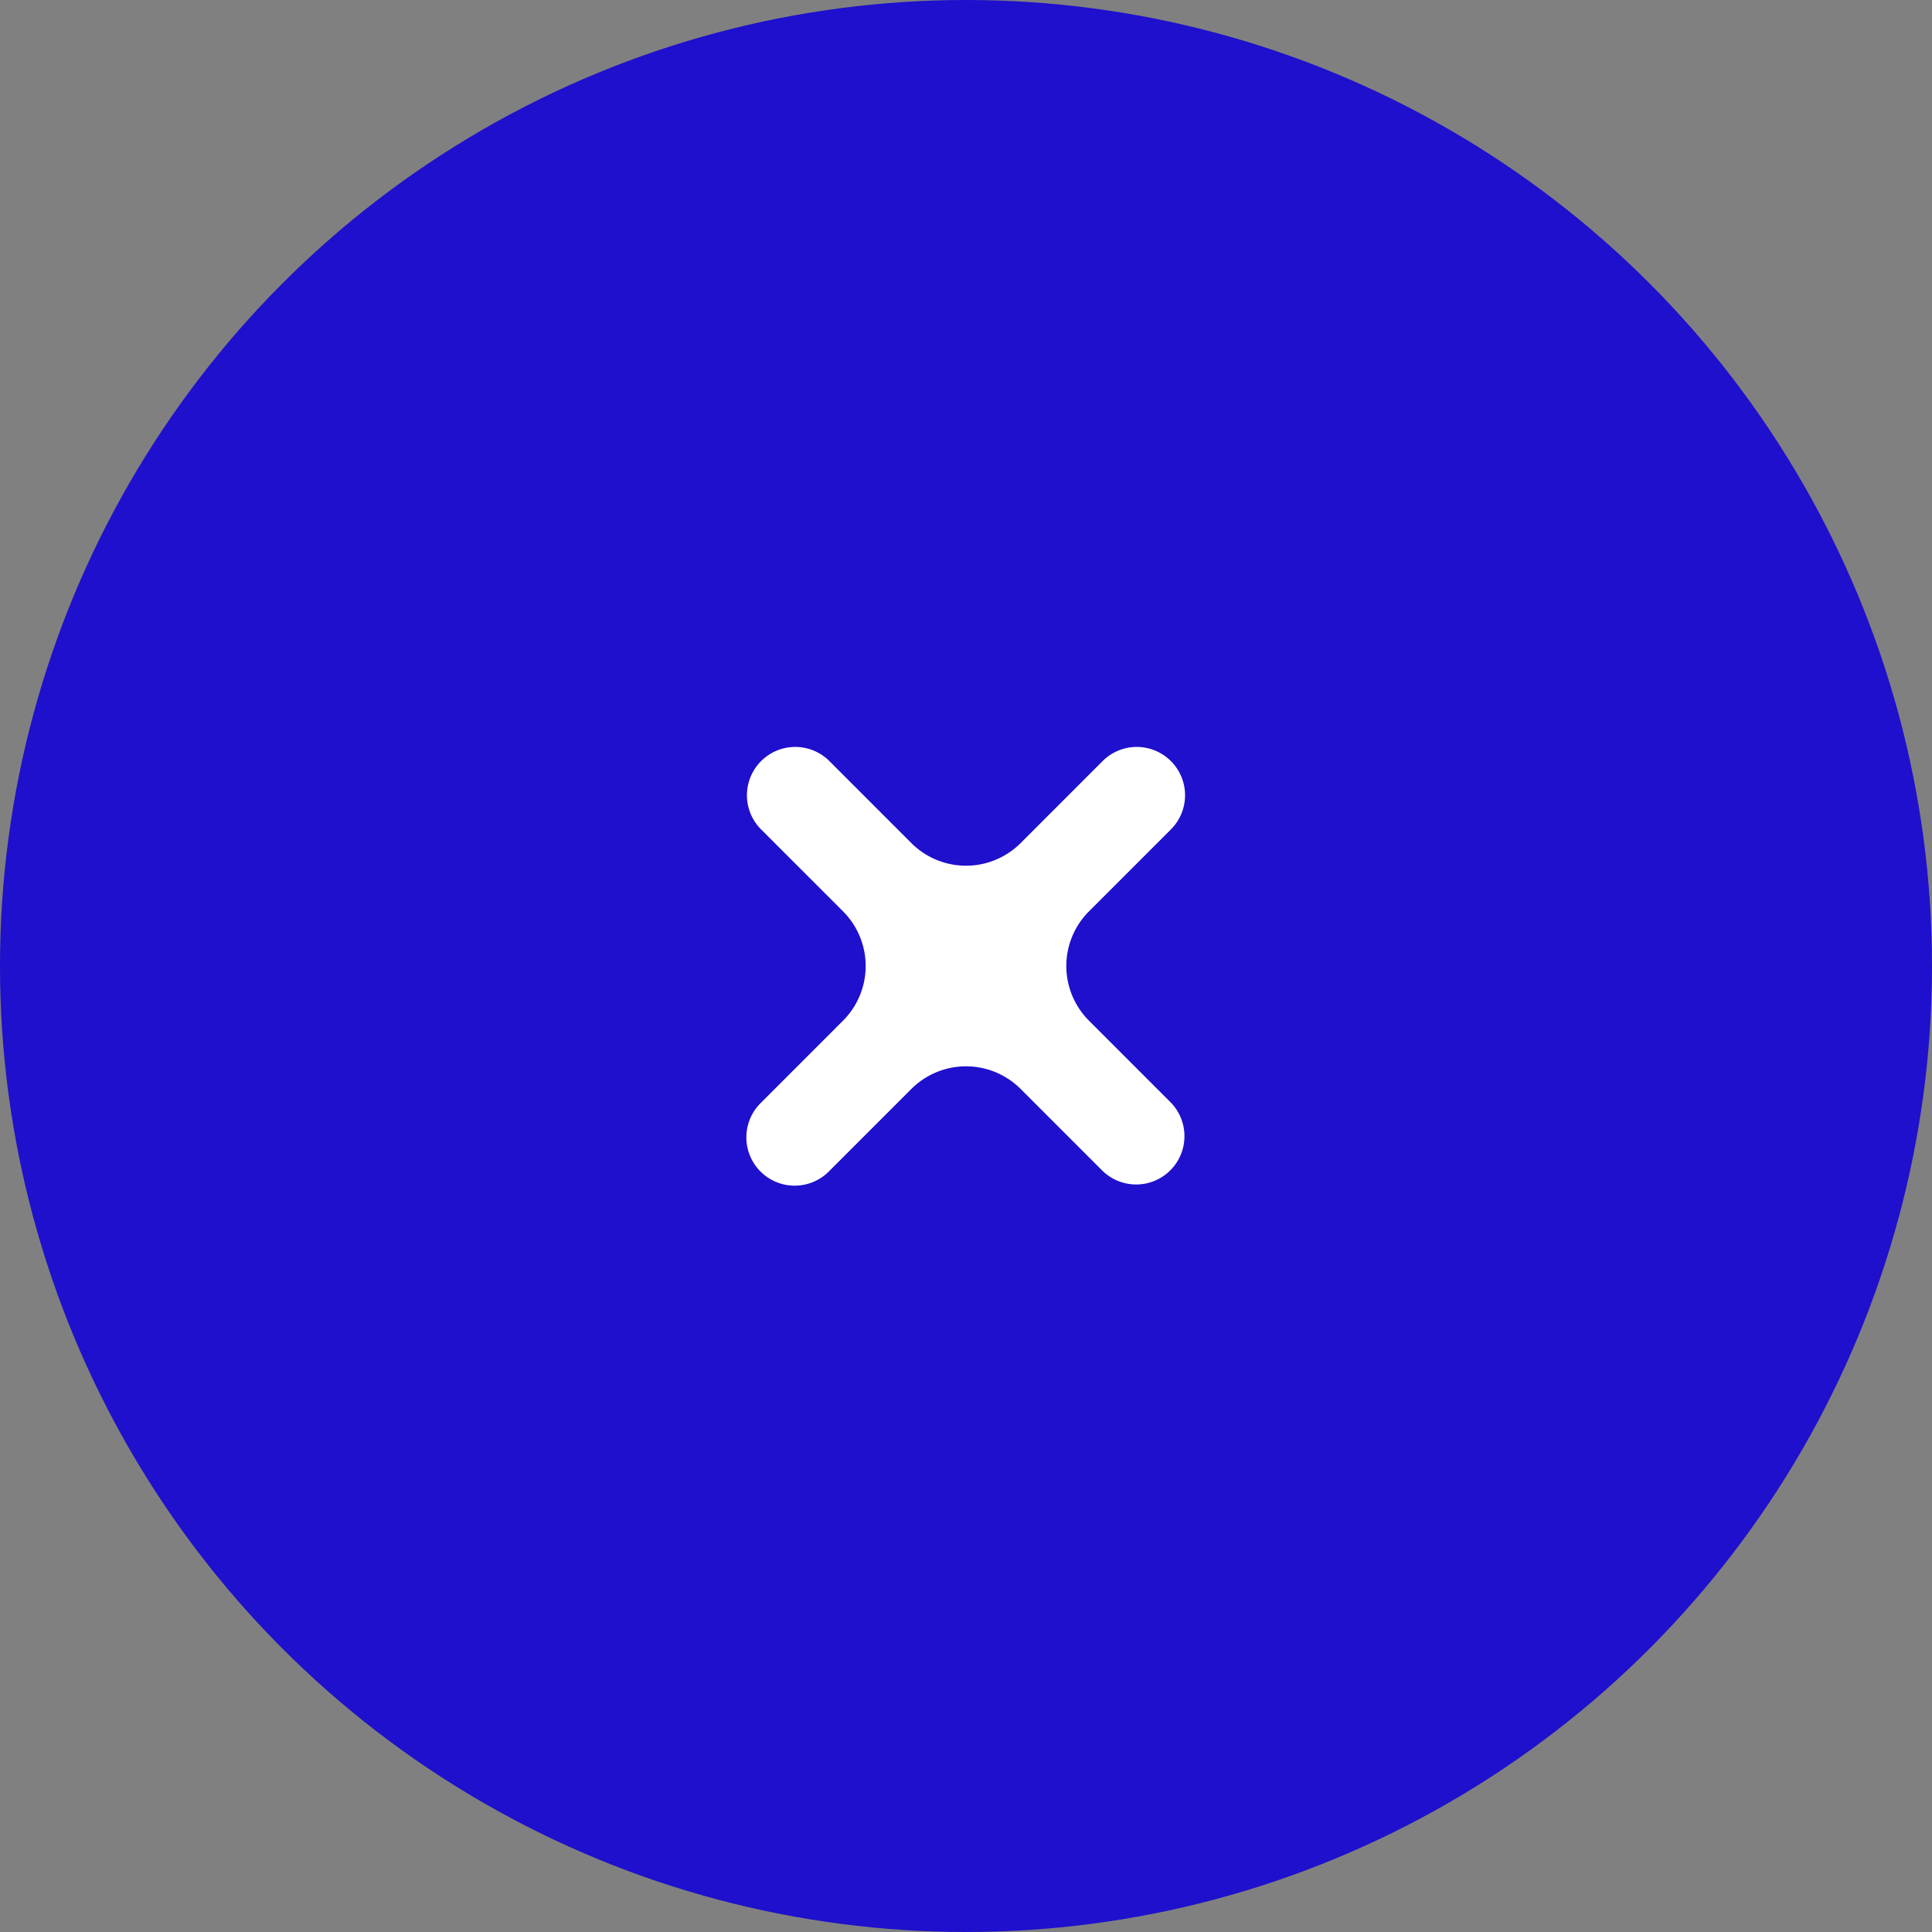 <svg width="50" height="50" fill="none" xmlns="http://www.w3.org/2000/svg"><rect width="100%" height="100%" fill="#808080" stroke="none"/><circle cx="25" cy="25" r="25" fill="#1E10CC"/><path fill-rule="evenodd" clip-rule="evenodd" d="M21.818 23.586a2 2 0 0 1 0 2.828l-2.121 2.122a1.25 1.25 0 1 0 1.768 1.767l2.12-2.12a2 2 0 0 1 2.83 0l2.12 2.12a1.25 1.25 0 0 0 1.768-1.767l-2.121-2.122a2 2 0 0 1 0-2.828l2.121-2.121a1.25 1.25 0 1 0-1.768-1.768l-2.12 2.121a2 2 0 0 1-2.83 0l-2.12-2.121a1.25 1.25 0 1 0-1.768 1.768l2.121 2.12Z" fill="#fff"/></svg>